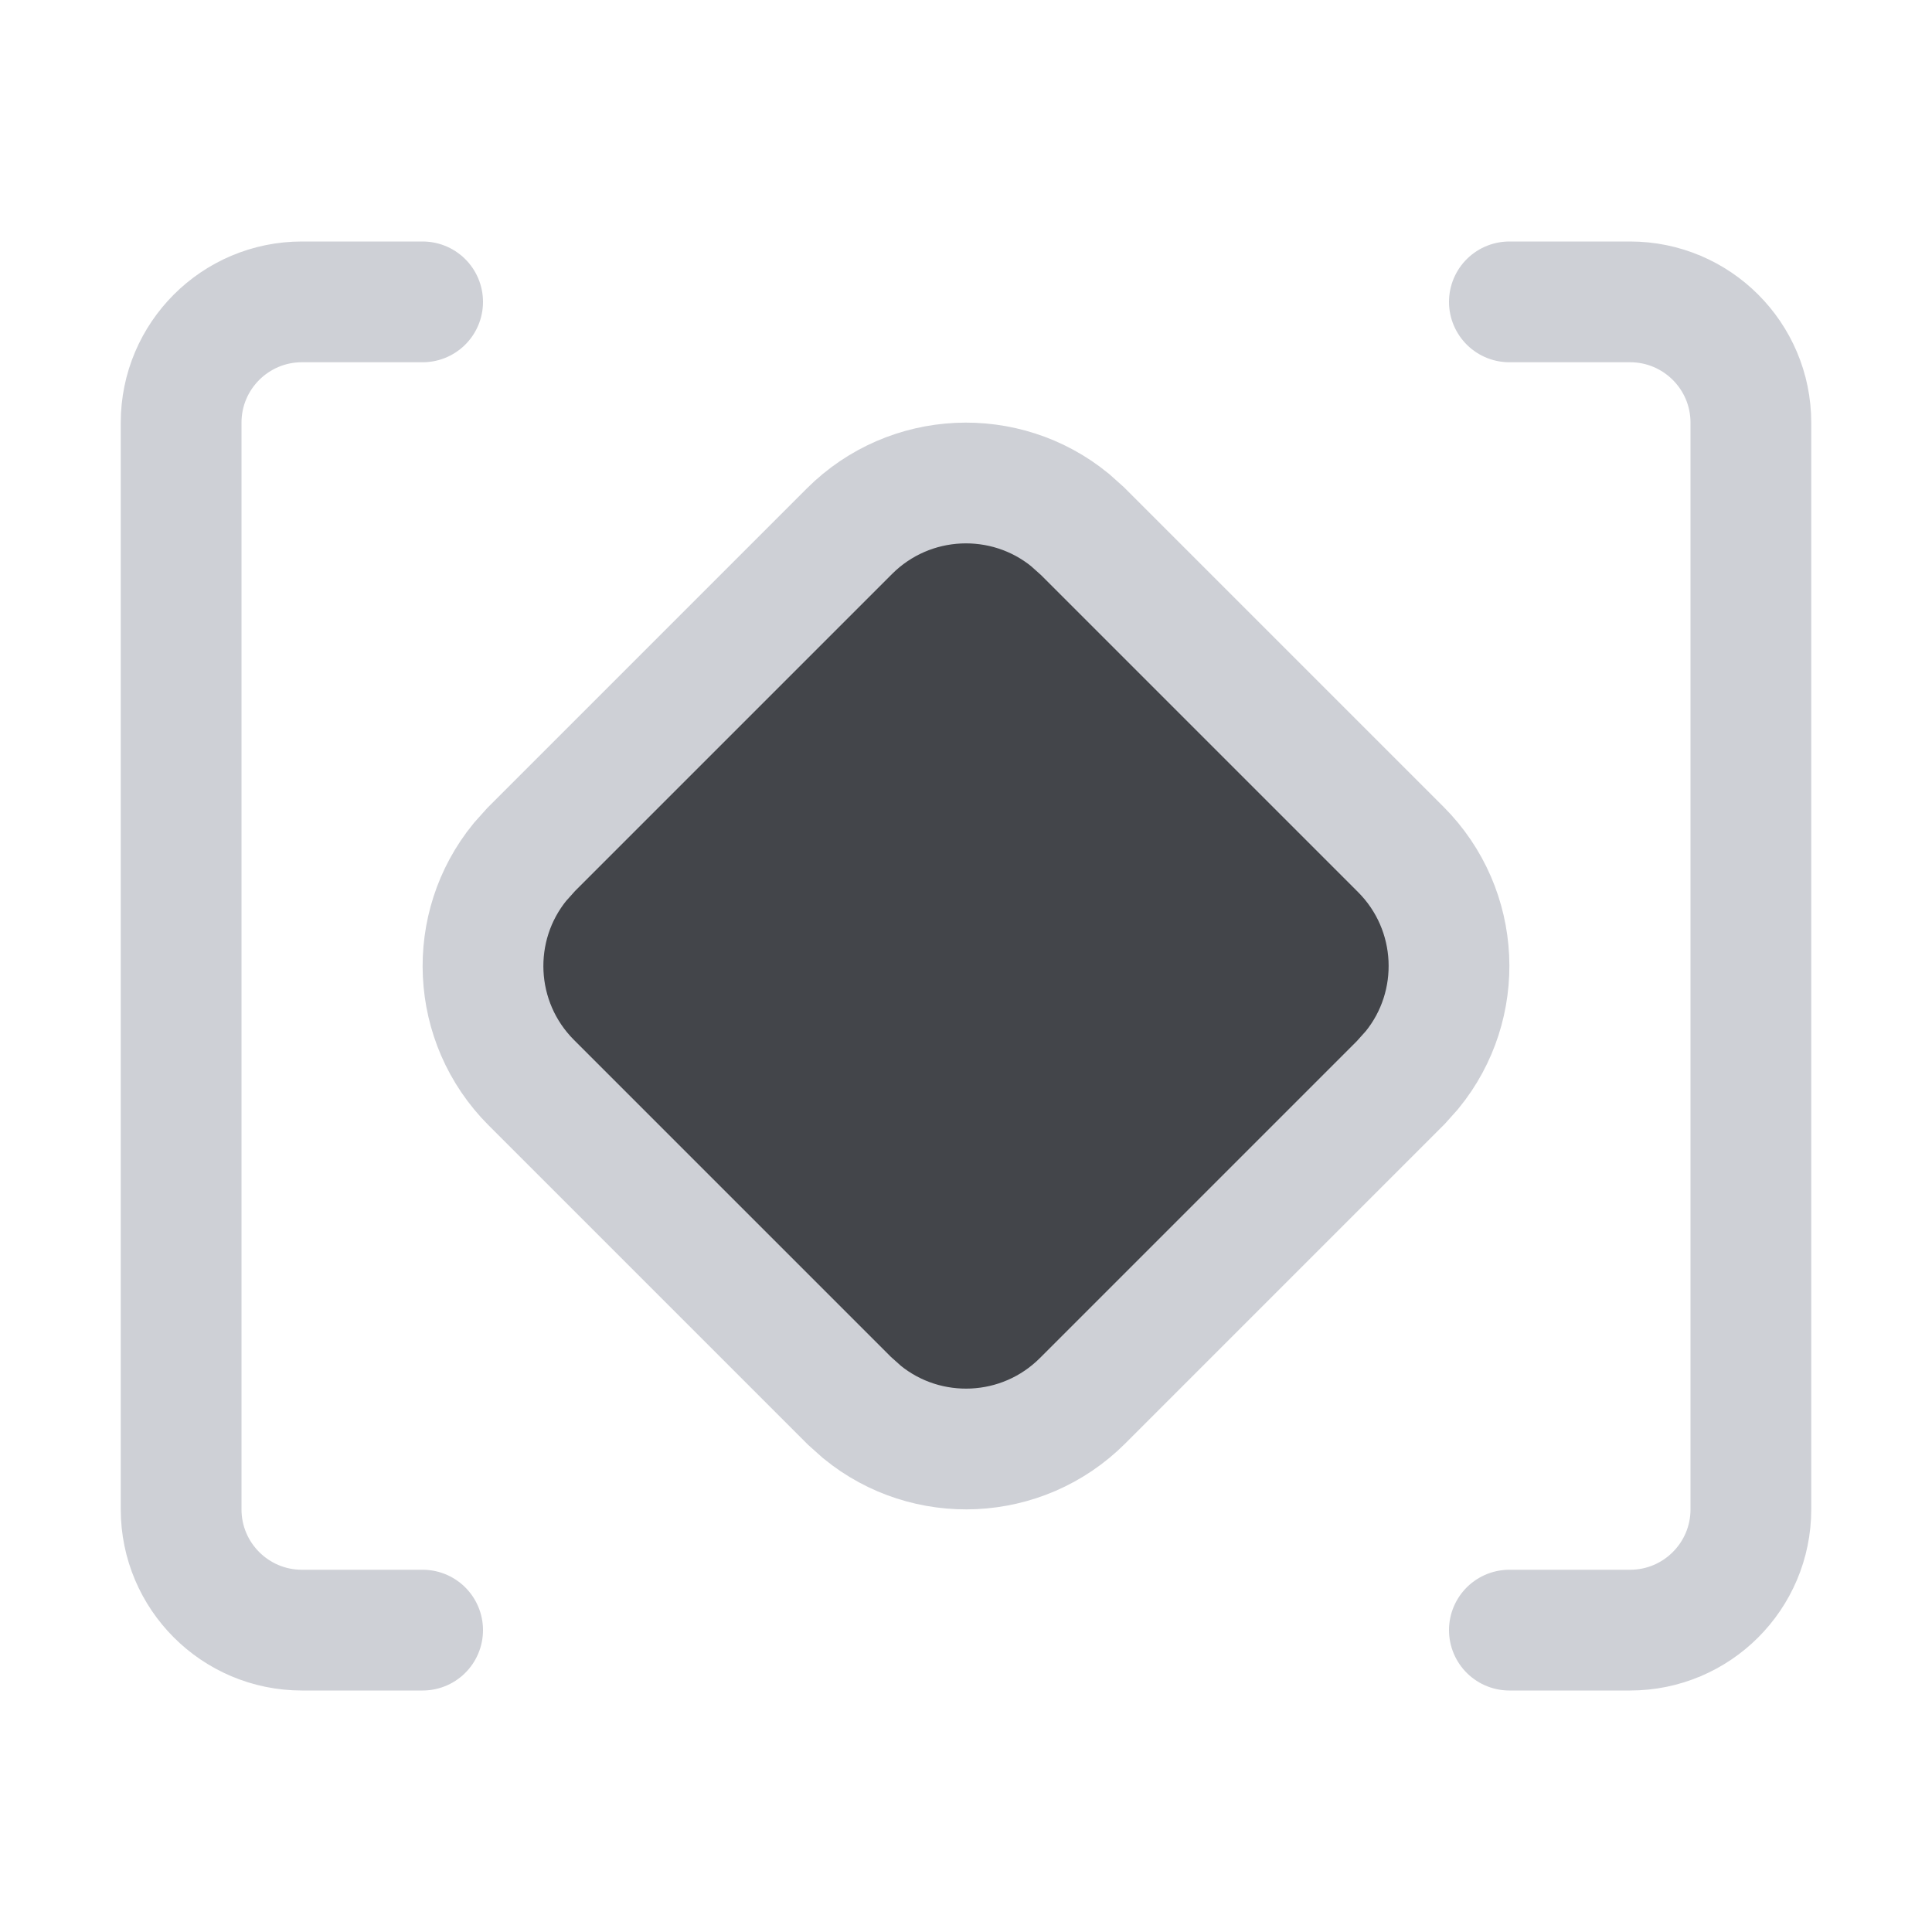 <svg width="16" height="16" viewBox="0 0 16 16" fill="none" xmlns="http://www.w3.org/2000/svg">
<path d="M3.5 13.5H2.5C1.948 13.5 1.5 13.052 1.5 12.5V8V3.5C1.5 2.948 1.948 2.5 2.5 2.5H3.5" stroke="#CED0D6" stroke-linecap="round"/>
<path d="M12.5 13.5H13.5C14.052 13.5 14.5 13.052 14.5 12.5V3.5C14.5 2.948 14.052 2.5 13.5 2.5H12.5" stroke="#CED0D6" stroke-linecap="round"/>
<path d="M7.035 4.399C7.535 3.9 8.326 3.869 8.861 4.306L8.965 4.399L11.601 7.035C12.1 7.535 12.131 8.326 11.694 8.861L11.601 8.965L8.965 11.601C8.465 12.1 7.674 12.131 7.139 11.694L7.035 11.601L4.399 8.965C3.9 8.465 3.869 7.674 4.306 7.139L4.399 7.035L7.035 4.399Z" fill="#43454A" stroke="#CED0D6"/>
</svg>
